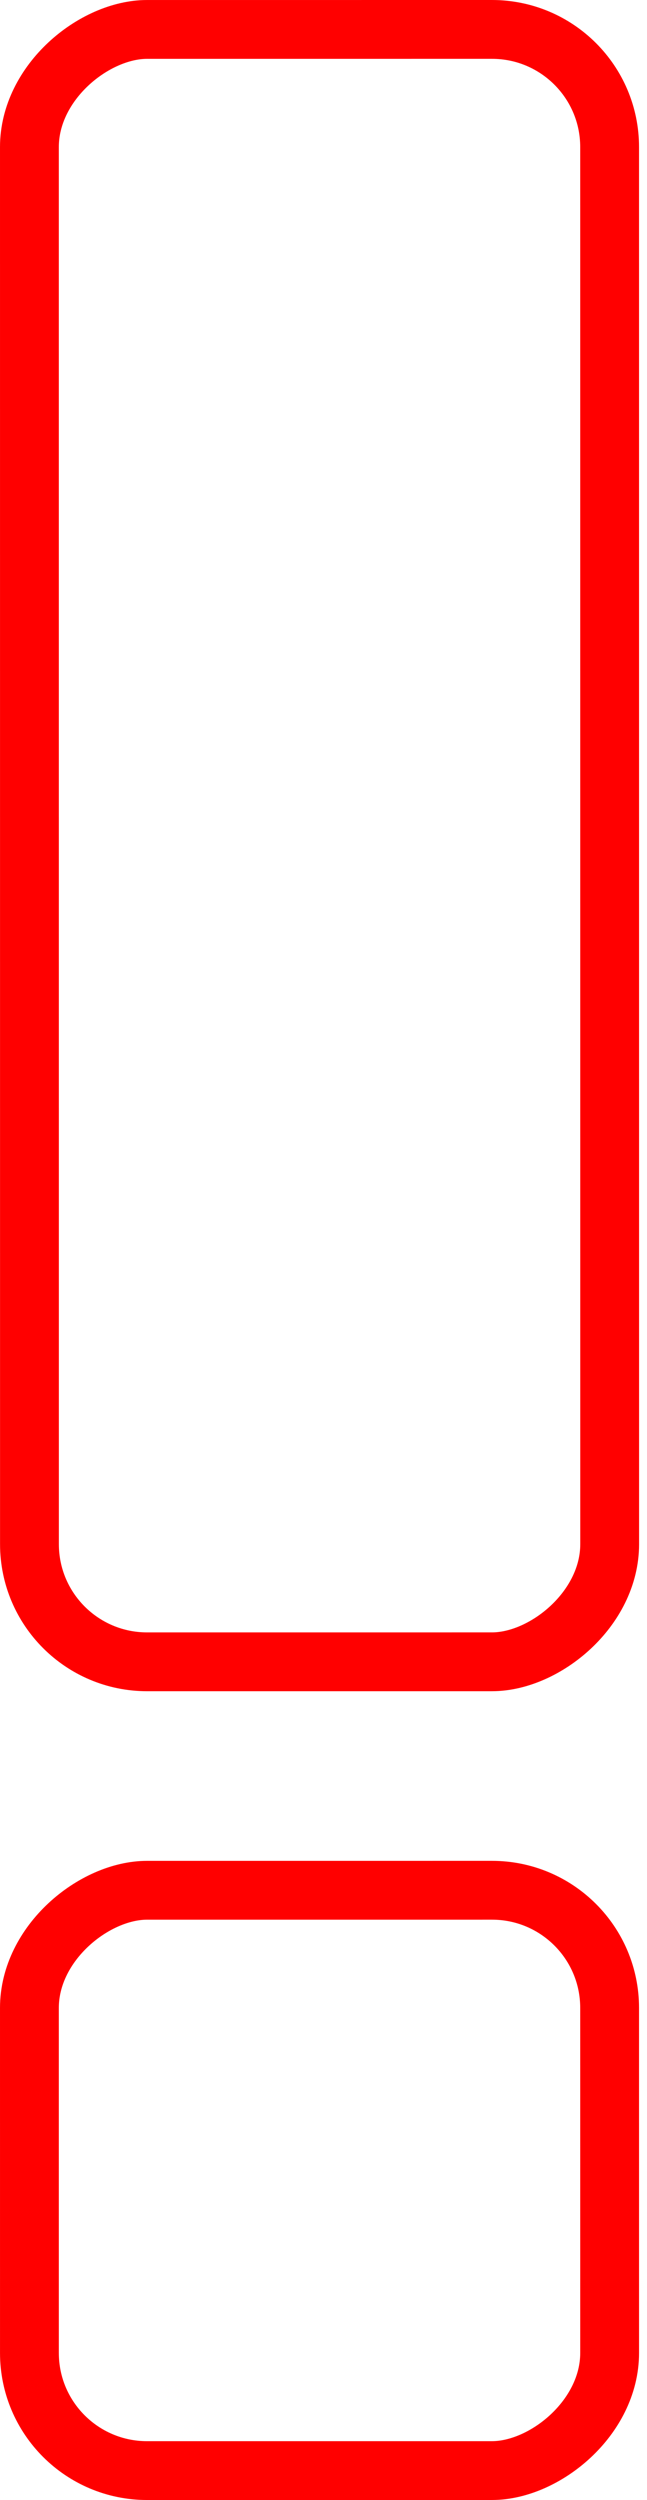 <svg width="44" height="170" viewBox="0 0 44 170" fill="none" xmlns="http://www.w3.org/2000/svg">
<rect x="41.458" y="2" width="111.001" height="39.458" rx="8" transform="rotate(89.998 41.458 2)" stroke="#FF0000" stroke-width="4"/>
<rect x="41.458" y="128.536" width="39.462" height="39.458" rx="8" transform="rotate(89.998 41.458 128.536)" stroke="#FF0000" stroke-width="4"/>
</svg>
